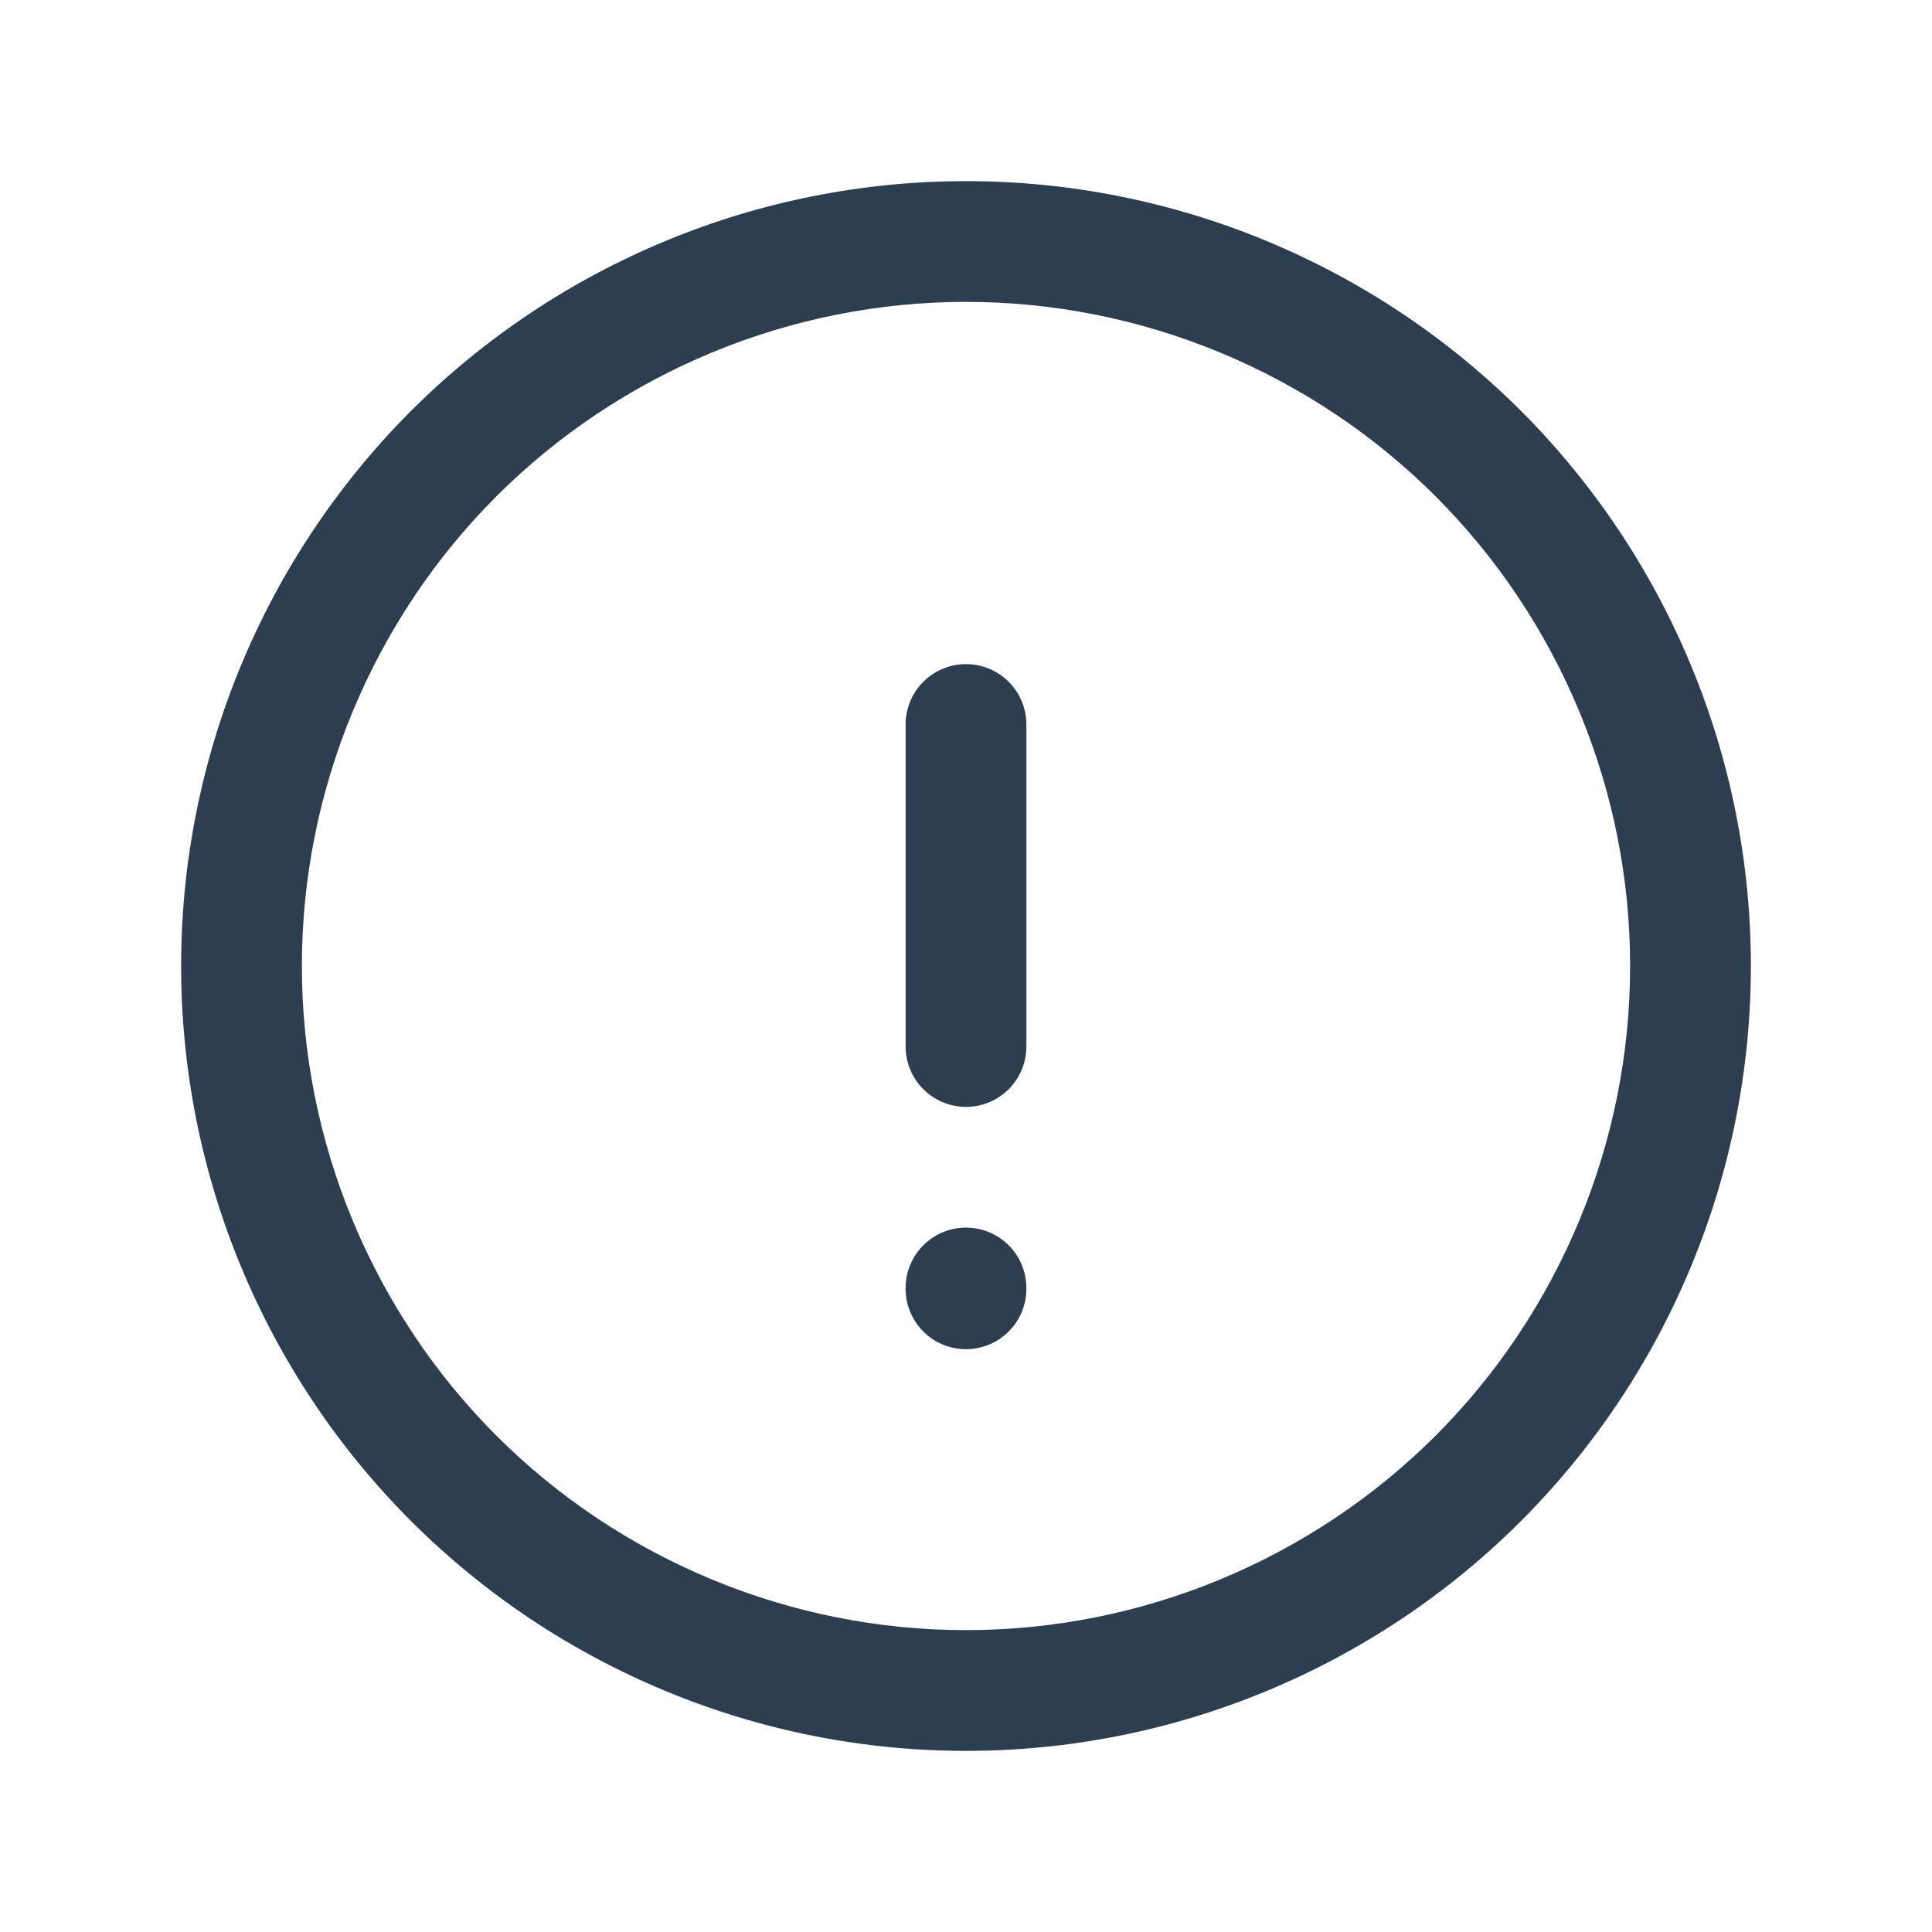 <?xml version="1.0" encoding="UTF-8" standalone="no"?>
<svg
   width="24"
   height="24"
   viewBox="0 0 24 24"
   fill="none"
   version="1.1"
   id="svg3"
   sodipodi:docname="error-circle.svg"
   inkscape:export-filename="error-circle.svg"
   inkscape:export-xdpi="96"
   inkscape:export-ydpi="96"
   inkscape:version="1.3.2 (091e20e, 2023-11-25)"
   xmlns:inkscape="http://www.inkscape.org/namespaces/inkscape"
   xmlns:sodipodi="http://sodipodi.sourceforge.net/DTD/sodipodi-0.dtd"
   xmlns="http://www.w3.org/2000/svg"
   xmlns:svg="http://www.w3.org/2000/svg">
  <sodipodi:namedview
     id="namedview3"
     pagecolor="#505050"
     bordercolor="#eeeeee"
     borderopacity="1"
     inkscape:showpageshadow="0"
     inkscape:pageopacity="0"
     inkscape:pagecheckerboard="0"
     inkscape:deskcolor="#505050"
     inkscape:zoom="9.8333333"
     inkscape:cx="11.949153"
     inkscape:cy="12"
     inkscape:window-width="1504"
     inkscape:window-height="449"
     inkscape:window-x="0"
     inkscape:window-y="25"
     inkscape:window-maximized="0"
     inkscape:current-layer="svg3" />
  <g
     clip-path="url(#clip0_17830_299)"
     id="g3">
    <path
       style="color:#000000;fill:#2c3e50;stroke-linecap:round;stroke-linejoin:round;-inkscape-stroke:none"
       d="M 12,2.25 C 10.72,2.25 9.452,2.502 8.27,2.992 7.087,3.482 6.011,4.2 5.105,5.105 4.2,6.011 3.482,7.087 2.992,8.27 2.502,9.452 2.25,10.72 2.25,12 c 0,1.28 0.252,2.548 0.742,3.73 0.49,1.183 1.208,2.259 2.113,3.164 0.905,0.905 1.981,1.623 3.164,2.113 C 9.452,21.498 10.72,21.75 12,21.75 c 1.28,0 2.548,-0.252 3.73,-0.742 1.183,-0.49 2.259,-1.208 3.164,-2.113 0.905,-0.905 1.623,-1.981 2.113,-3.164 C 21.498,14.548 21.75,13.28 21.75,12 21.75,10.72 21.498,9.452 21.008,8.27 20.518,7.087 19.8,6.011 18.895,5.105 17.989,4.2 16.913,3.482 15.73,2.992 14.548,2.502 13.28,2.25 12,2.25 Z m 0,1.5 c 1.083,0 2.155,0.214 3.156,0.629 1.001,0.415 1.912,1.021 2.678,1.787 0.766,0.766 1.372,1.677 1.787,2.678 C 20.036,9.845 20.25,10.917 20.25,12 c 0,1.083 -0.214,2.155 -0.629,3.156 -0.415,1.001 -1.021,1.912 -1.787,2.678 -0.766,0.766 -1.677,1.372 -2.678,1.787 C 14.155,20.036 13.083,20.25 12,20.25 10.917,20.25 9.845,20.036 8.844,19.621 7.843,19.206 6.932,18.6 6.166,17.834 5.4,17.068 4.794,16.157 4.379,15.156 3.964,14.155 3.75,13.083 3.75,12 3.75,10.917 3.964,9.845 4.379,8.844 4.794,7.843 5.4,6.932 6.166,6.166 6.932,5.4 7.843,4.794 8.844,4.379 9.845,3.964 10.917,3.75 12,3.75 Z"
       id="path1" />
    <path
       style="color:#000000;fill:#2c3e50;stroke-linecap:round;stroke-linejoin:round;-inkscape-stroke:none"
       d="M 12,8.25 A 0.75,0.75 0 0 0 11.25,9 v 4 A 0.75,0.75 0 0 0 12,13.75 0.75,0.75 0 0 0 12.75,13 V 9 A 0.75,0.75 0 0 0 12,8.25 Z"
       id="path2" />
    <path
       style="color:#000000;fill:#2c3e50;stroke-linecap:round;stroke-linejoin:round;-inkscape-stroke:none"
       d="M 12,15.25 A 0.75,0.75 0 0 0 11.25,16 v 0.01 a 0.75,0.75 0 0 0 0.75,0.75 0.75,0.75 0 0 0 0.75,-0.75 V 16 A 0.75,0.75 0 0 0 12,15.25 Z"
       id="path3" />
  </g>
  <defs
     id="defs3">
    <clipPath
       id="clip0_17830_299">
      <rect
         width="24"
         height="24"
         fill="white"
         id="rect3" />
    </clipPath>
  </defs>
</svg>
